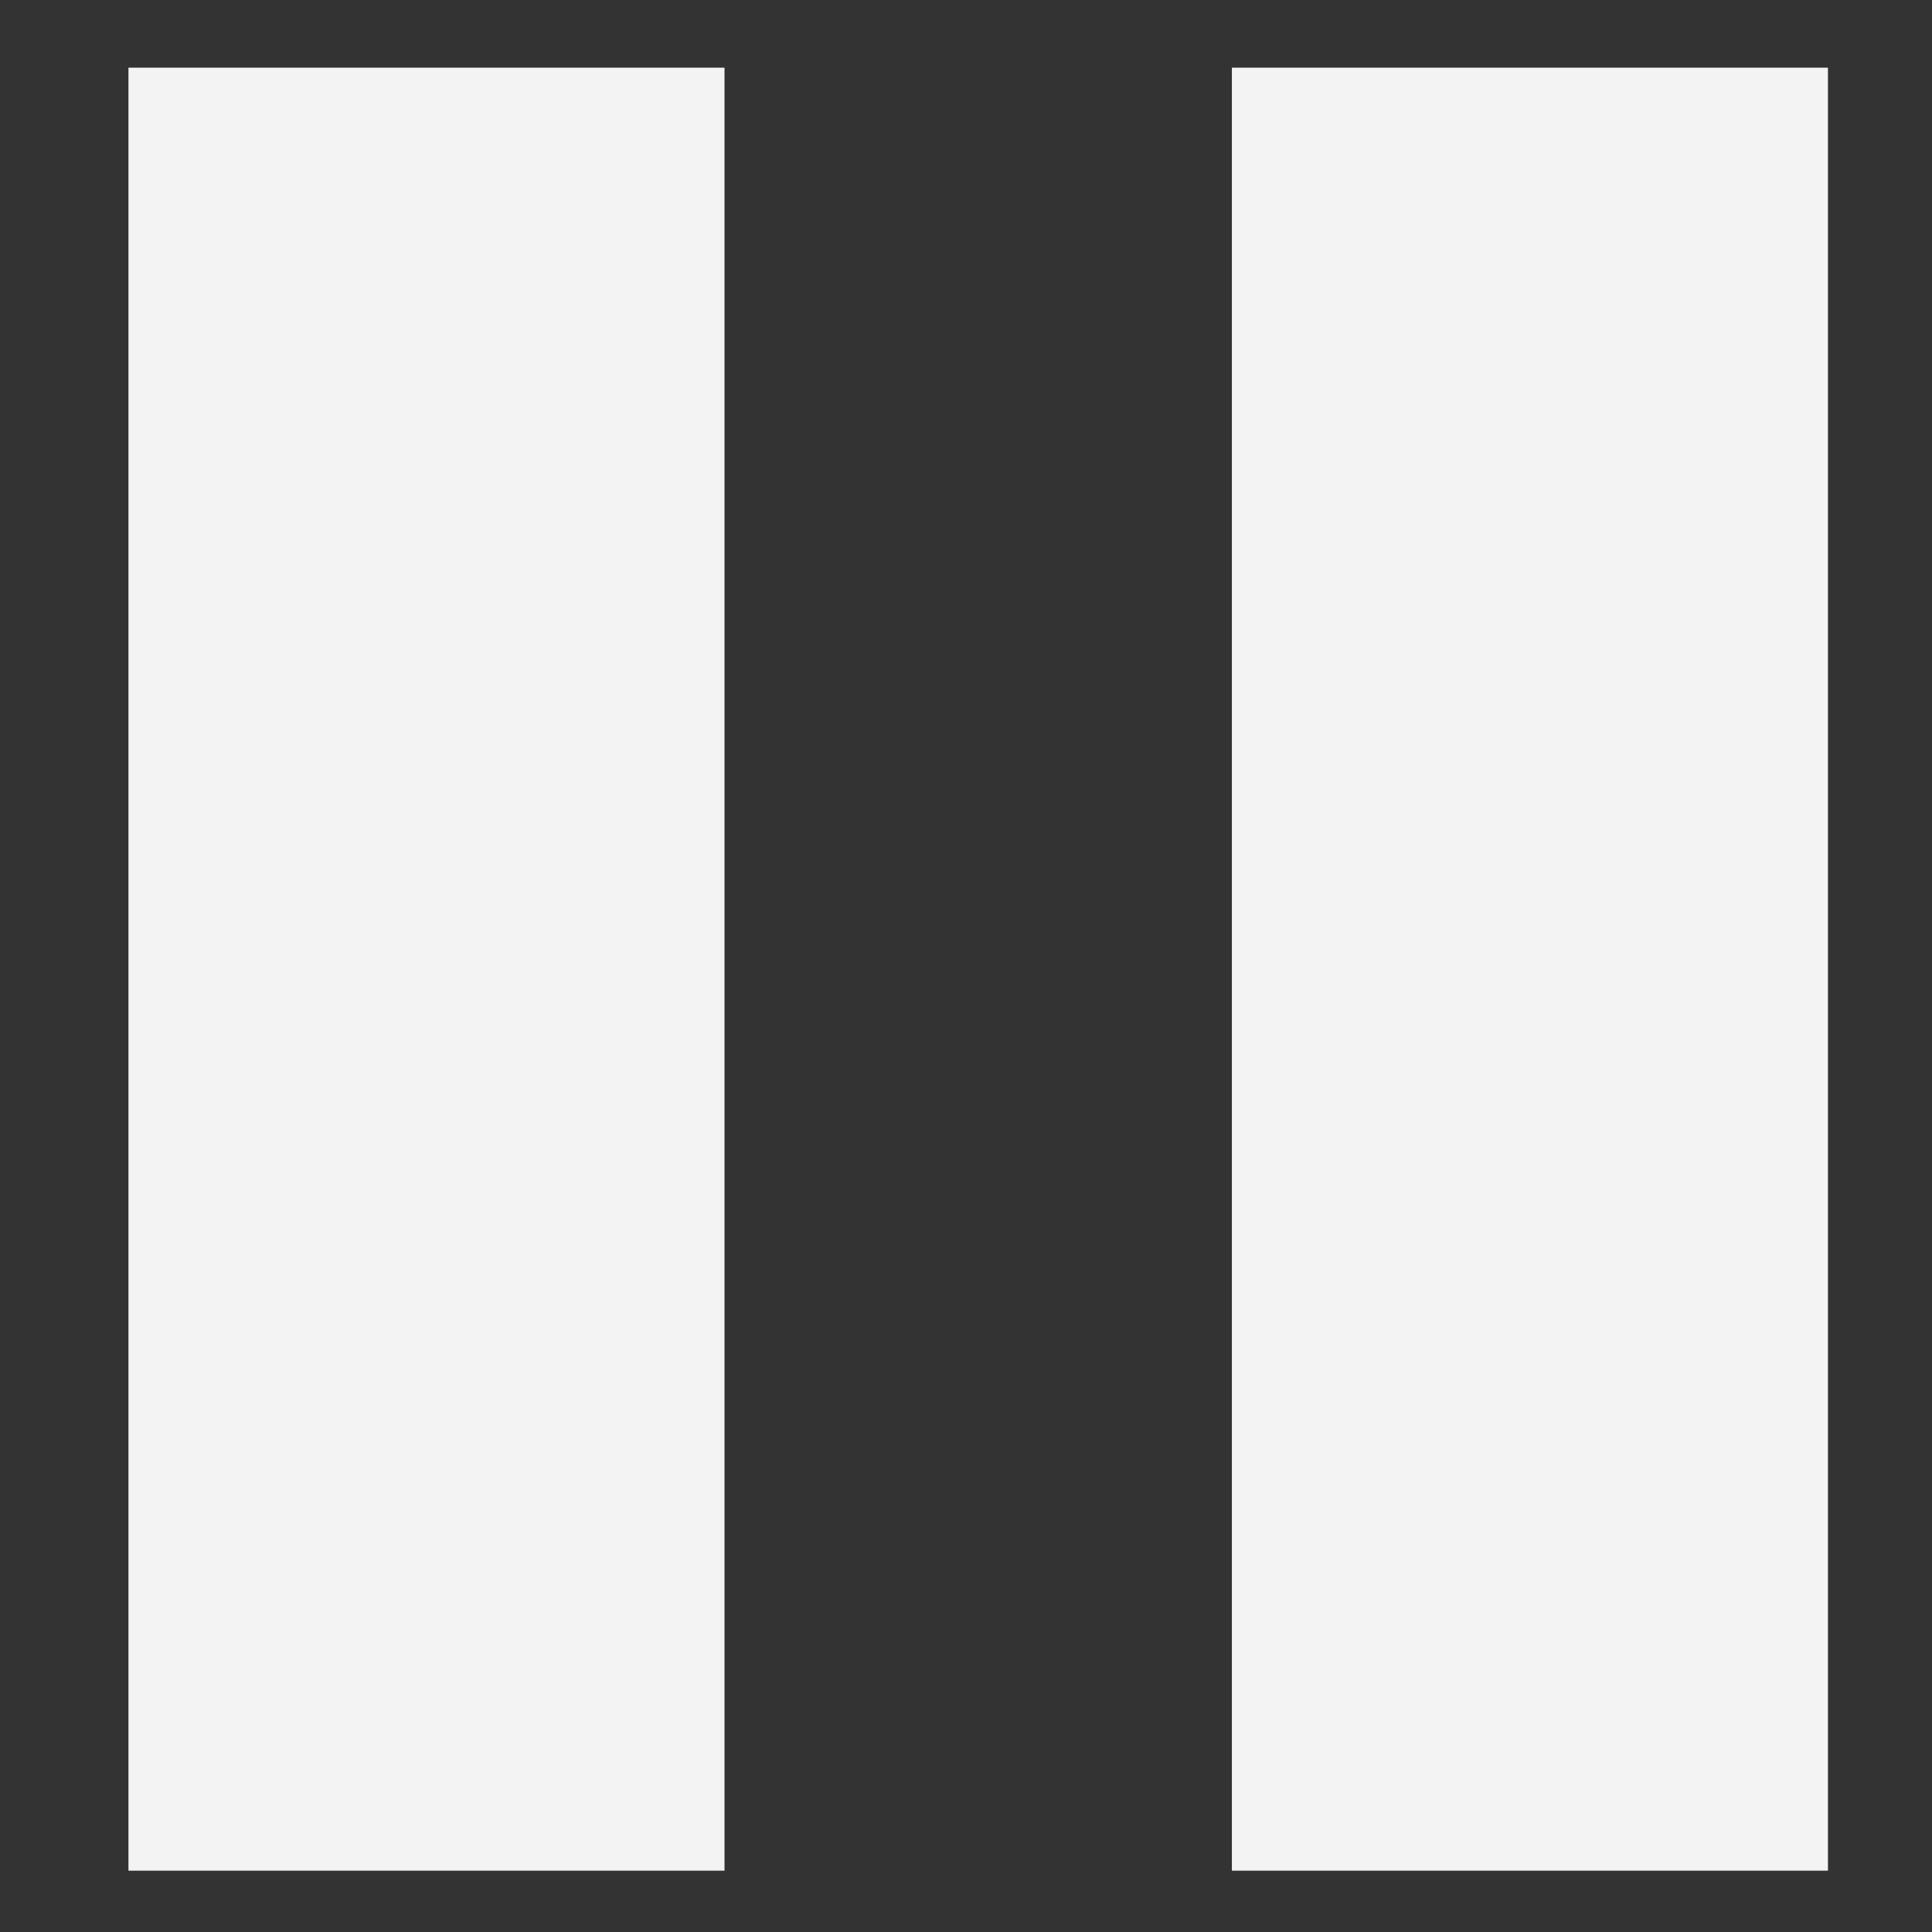 <?xml version="1.0" encoding="UTF-8" standalone="no"?>
<!-- Created with Inkscape (http://www.inkscape.org/) -->

<svg
   xmlns:dc="http://purl.org/dc/elements/1.1/"
   xmlns:cc="http://creativecommons.org/ns#"
   xmlns:rdf="http://www.w3.org/1999/02/22-rdf-syntax-ns#"
   xmlns:svg="http://www.w3.org/2000/svg"
   xmlns="http://www.w3.org/2000/svg"
   xmlns:sodipodi="http://sodipodi.sourceforge.net/DTD/sodipodi-0.dtd"
   xmlns:inkscape="http://www.inkscape.org/namespaces/inkscape"
   width="12"
   height="12"
   id="svg2"
   version="1.1"
   inkscape:version="0.91 r13725"
   sodipodi:docname="pause.svg">
  <rect width="100%" height="100%" fill="#333333" stroke="none"/>
  <defs
     id="defs4" />
  <sodipodi:namedview
     id="base"
     pagecolor="#ffffff"
     bordercolor="#666666"
     borderopacity="1.0"
     inkscape:pageopacity="0.0"
     inkscape:pageshadow="2"
     inkscape:zoom="22.627417"
     inkscape:cx="5.2739373"
     inkscape:cy="5.6070333"
     inkscape:document-units="px"
     inkscape:current-layer="layer1"
     showgrid="false"
     inkscape:window-width="1366"
     inkscape:window-height="716"
     inkscape:window-x="-8"
     inkscape:window-y="-8"
     inkscape:window-maximized="1"
     fit-margin-top="0"
     fit-margin-left="0"
     fit-margin-right="0"
     fit-margin-bottom="0" />
  <g
     inkscape:label="Layer 1"
     inkscape:groupmode="layer"
     id="layer1"
     transform="translate(-4.525,-60.284)">
    <g
       id="g4168"
       transform="matrix(1.047,0,0,1.047,-2.025,0.149)">
      <rect
         ry="0"
         rx="0"
         y="57.837"
         x="7.018"
         height="10.696"
         width="3.536"
         id="rect4151"
         style="opacity:1;fill:#f3f3f3;fill-opacity:1;fill-rule:nonzero;stroke:none;stroke-width:0.7;stroke-miterlimit:4;stroke-dasharray:none;stroke-dashoffset:0;stroke-opacity:1" />
      <rect
         ry="0"
         rx="0"
         y="57.837"
         x="13.564"
         height="10.696"
         width="3.536"
         id="rect4151-5"
         style="opacity:1;fill:#f3f3f3;fill-opacity:1;fill-rule:nonzero;stroke:none;stroke-width:0.7;stroke-miterlimit:4;stroke-dasharray:none;stroke-dashoffset:0;stroke-opacity:1" />
    </g>
  </g>
</svg>
